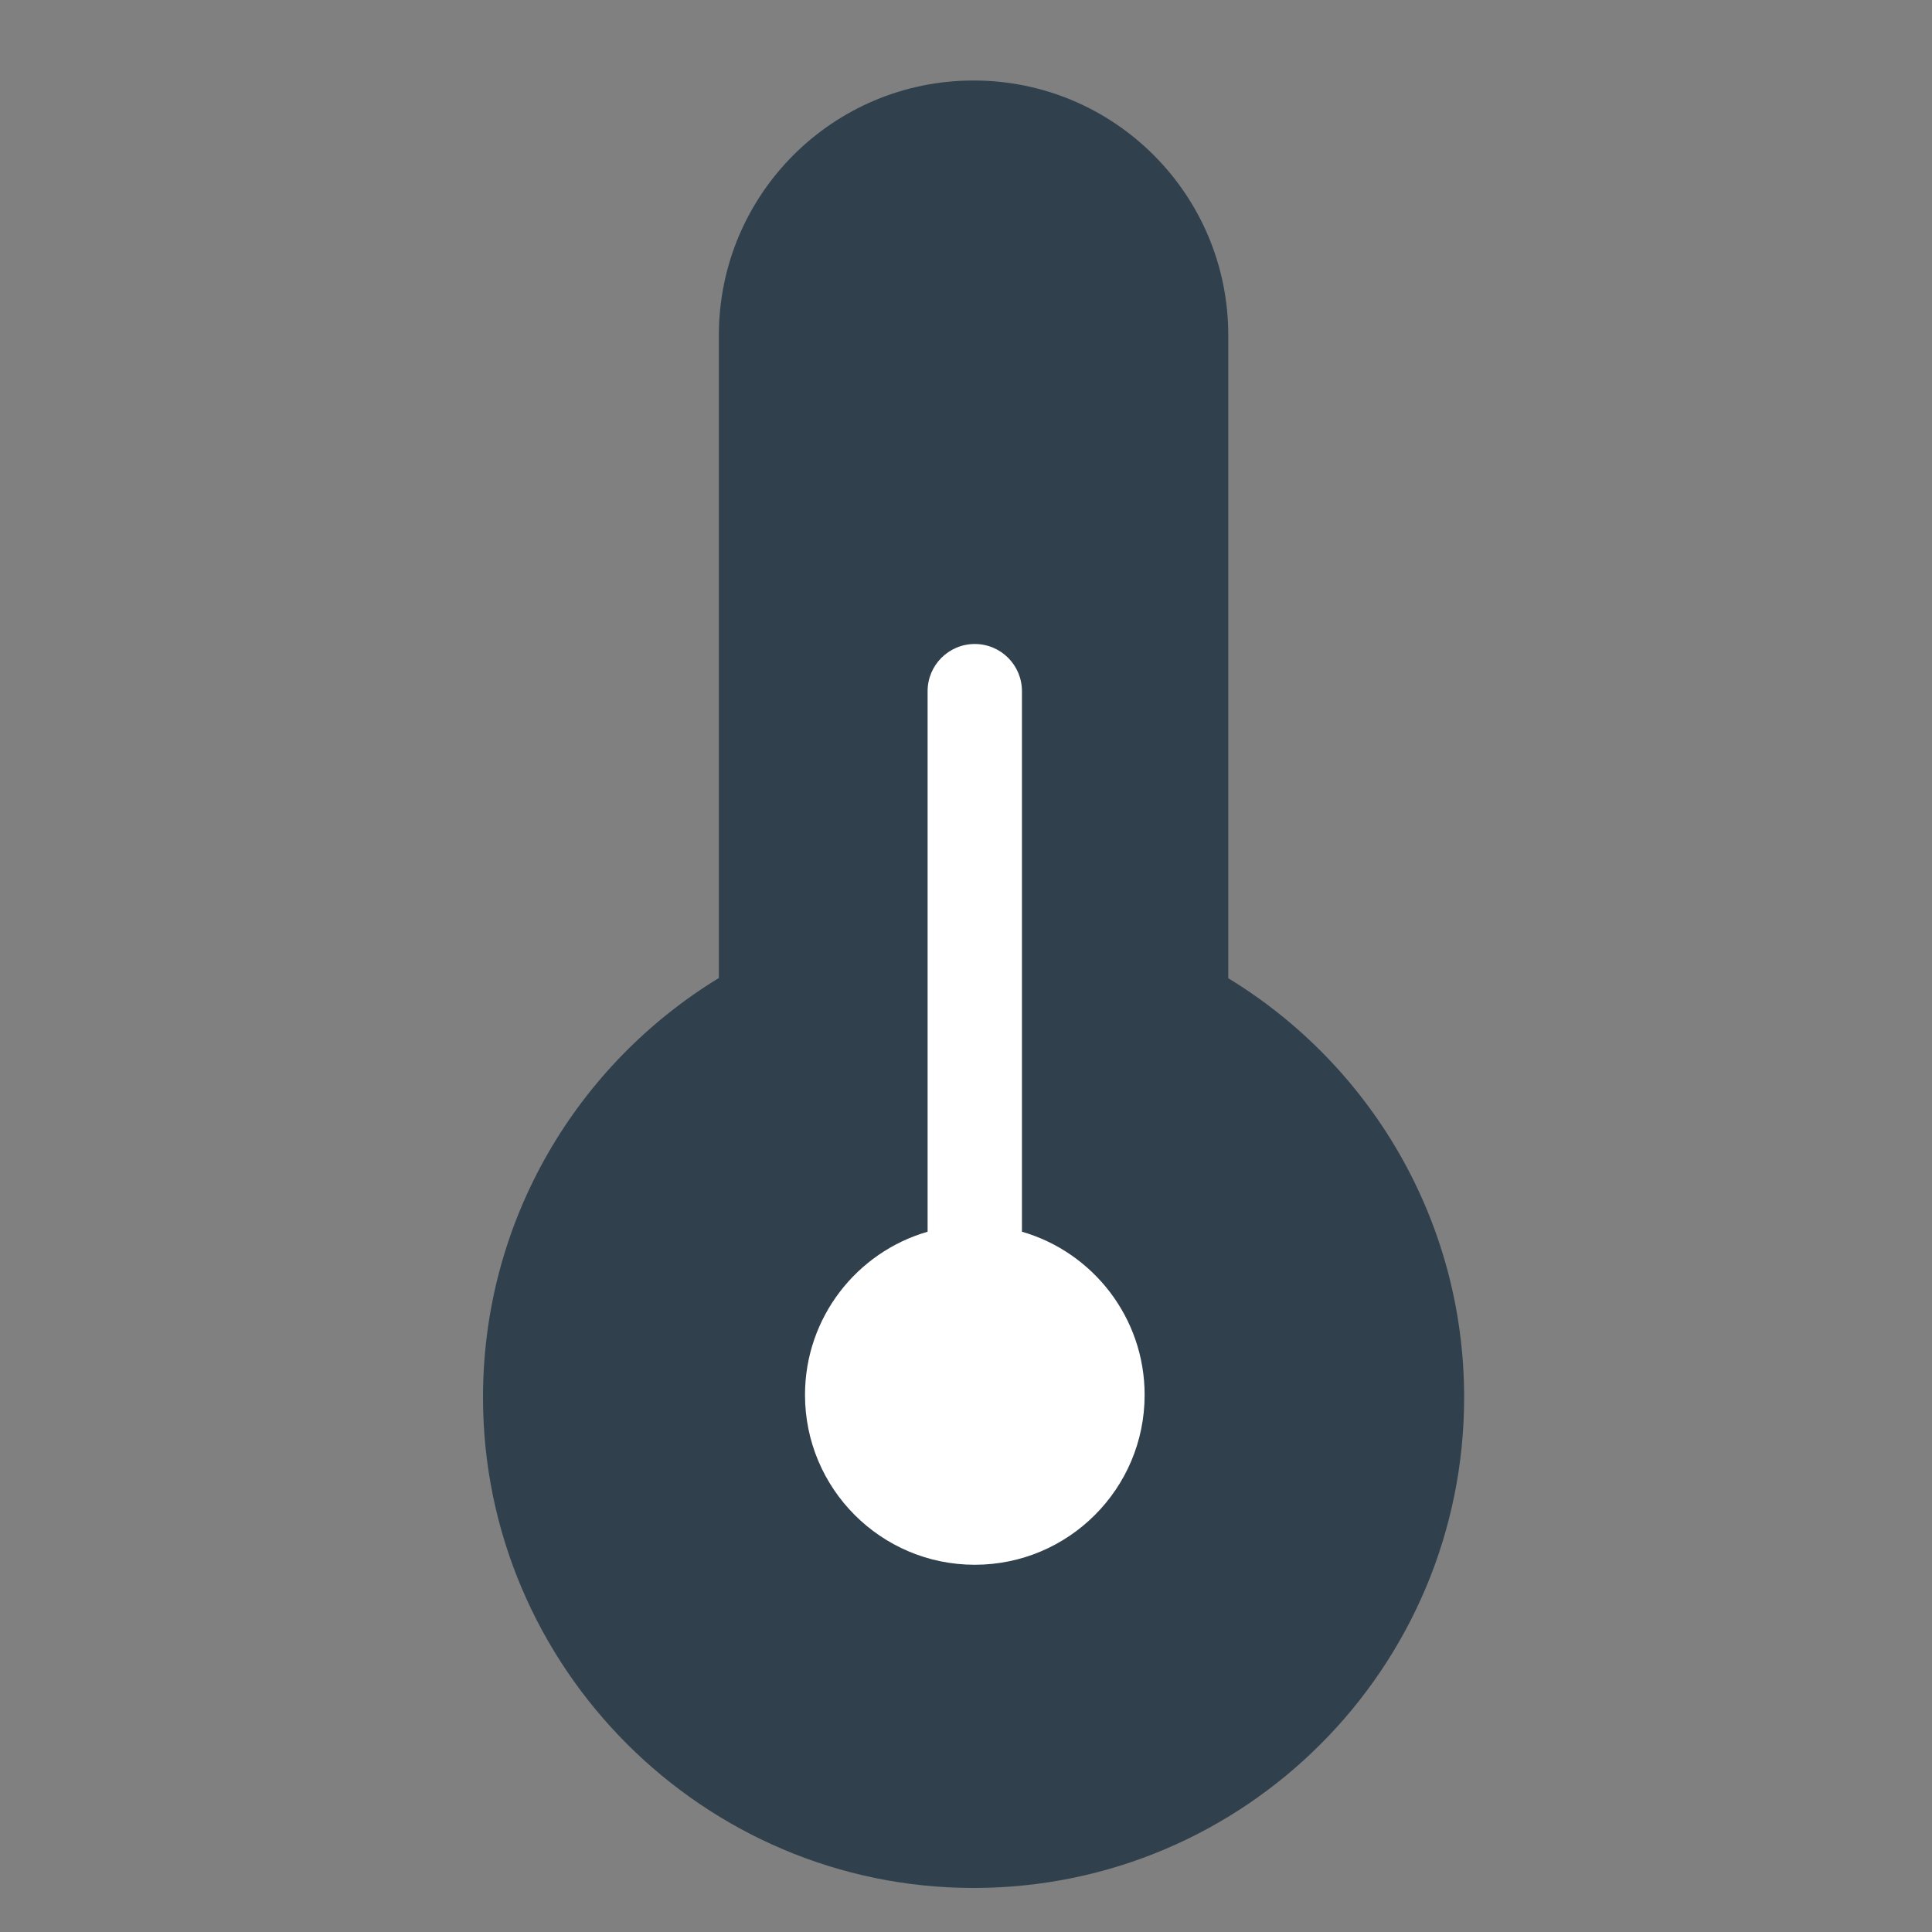 <svg width="24" height="24" viewBox="0 0 24 24" fill="none" xmlns="http://www.w3.org/2000/svg">
<rect x="0" y="0" width="24" height="24" fill="#808080" stroke="none"/>
<path d="M12.094 1C10.345 1 8.93 2.416 8.93 4.164V12.149C7.174 13.22 6 15.152 6 17.359C6 20.716 8.74 23.453 12.094 23.453H12.103C15.464 23.448 18.188 20.723 18.188 17.359C18.188 15.152 17.013 13.22 15.258 12.152V4.164C15.258 2.416 13.842 1 12.094 1ZM12.68 15.365V8.65C12.68 8.327 12.417 8.064 12.094 8.064C11.77 8.064 11.508 8.327 11.508 8.65V15.365C10.629 15.618 9.984 16.429 9.984 17.392C9.984 18.557 10.929 19.502 12.094 19.502C13.259 19.502 14.203 18.557 14.203 17.392C14.203 16.431 13.559 15.618 12.68 15.365Z" fill="#30414D"/>
<path d="M12.68 8.65V15.365C13.559 15.618 14.203 16.431 14.203 17.392C14.203 18.557 13.259 19.502 12.094 19.502C10.929 19.502 9.984 18.557 9.984 17.392C9.984 16.429 10.629 15.618 11.508 15.365V8.65C11.508 8.326 11.77 8.064 12.094 8.064C12.417 8.064 12.68 8.326 12.68 8.65Z" fill="#30414D"/>
<path d="M12.68 8.65V15.365C13.559 15.618 14.203 16.431 14.203 17.392C14.203 18.557 13.259 19.502 12.094 19.502C10.929 19.502 9.984 18.557 9.984 17.392C9.984 16.429 10.629 15.618 11.508 15.365V8.65C11.508 8.326 11.77 8.064 12.094 8.064C12.417 8.064 12.68 8.326 12.68 8.65Z" fill="#30414D"/>
<path d="M12.695 8.586V15.301C13.574 15.554 14.219 16.367 14.219 17.328C14.219 18.493 13.274 19.438 12.109 19.438C10.944 19.438 10 18.493 10 17.328C10 16.365 10.645 15.554 11.523 15.301V8.586C11.523 8.262 11.786 8 12.109 8C12.433 8 12.695 8.262 12.695 8.586Z" fill="white"/>
</svg>
